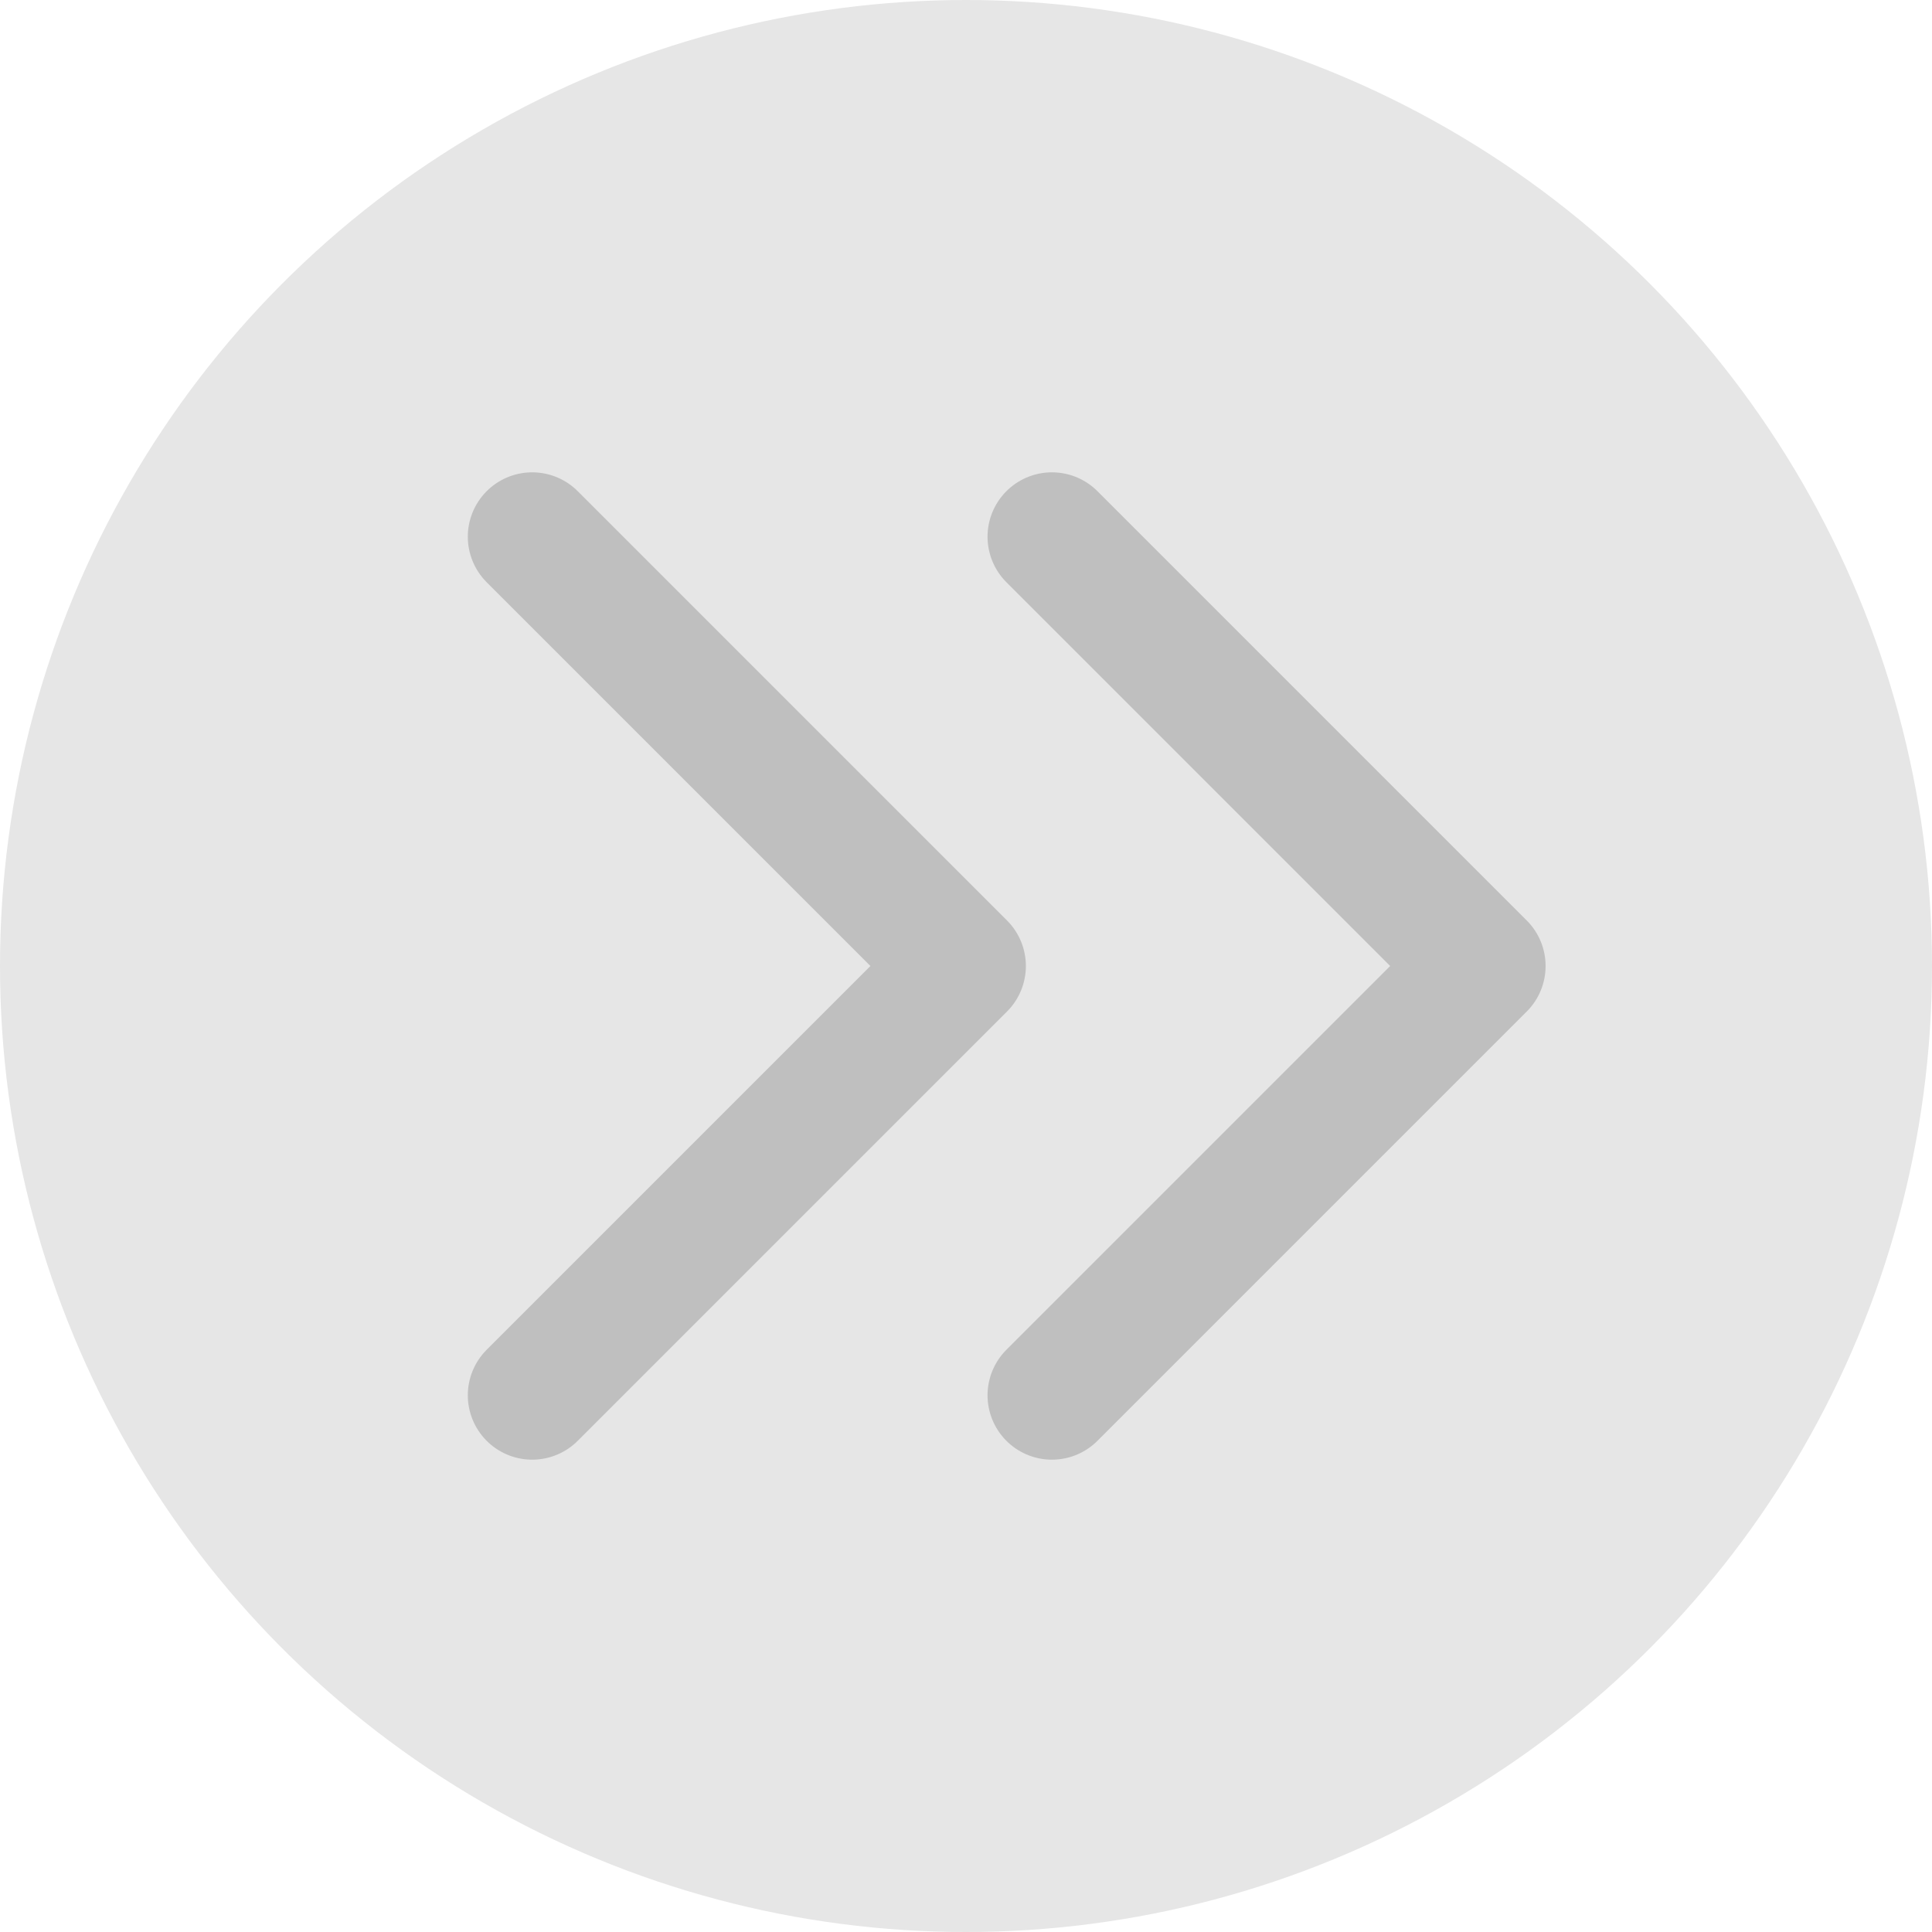 <?xml version="1.0" encoding="UTF-8" standalone="no"?>
<!--Creator: CorelDRAW-->

<svg
   xml:space="preserve"
   width="5mm"
   height="5mm"
   version="1.1"
   style="shape-rendering:geometricPrecision;text-rendering:geometricPrecision;image-rendering:optimizeQuality;fill-rule:evenodd;clip-rule:evenodd"
   viewBox="0 0 51.76 51.76"
   id="svg1"
   sodipodi:docname="next.svg"
   inkscape:version="1.3.2 (091e20ef0f, 2023-11-25, custom)"
   xmlns:inkscape="http://www.inkscape.org/namespaces/inkscape"
   xmlns:sodipodi="http://sodipodi.sourceforge.net/DTD/sodipodi-0.dtd"
   xmlns="http://www.w3.org/2000/svg"
   xmlns:svg="http://www.w3.org/2000/svg"><defs
   id="defs1" /><sodipodi:namedview
   id="namedview1"
   pagecolor="#ffffff"
   bordercolor="#000000"
   borderopacity="0.25"
   inkscape:showpageshadow="2"
   inkscape:pageopacity="0.0"
   inkscape:pagecheckerboard="0"
   inkscape:deskcolor="#d1d1d1"
   inkscape:document-units="mm"
   inkscape:zoom="45.254834"
   inkscape:cx="9.6785241"
   inkscape:cy="8.8388348"
   inkscape:window-width="2560"
   inkscape:window-height="1372"
   inkscape:window-x="1080"
   inkscape:window-y="240"
   inkscape:window-maximized="1"
   inkscape:current-layer="Ebene_x0020_1"
   showgrid="true"><inkscape:grid
     id="grid1"
     units="mm"
     originx="0"
     originy="0"
     spacingx="5.176"
     spacingy="5.176"
     empcolor="#0099e5"
     empopacity="0.302"
     color="#0099e5"
     opacity="0.149"
     empspacing="5"
     dotted="false"
     gridanglex="30"
     gridanglez="30"
     visible="true" /></sodipodi:namedview>
    <g
   id="Ebene_x0020_1"
   inkscape:label="Ebene 1">
        <circle
   cx="25.88"
   cy="25.88"
   r="25.88"
   style="fill:#E6E6E6"
   id="circle1" />
    <path
   style="fill:none;stroke:#000000;stroke-width:3.45;stroke-linecap:round;stroke-linejoin:round;stroke-dasharray:none;stroke-opacity:0.17;paint-order:stroke fill markers"
   d="M 28.182,14.379 39.683,25.88 28.182,37.381"
   id="path2"
   sodipodi:nodetypes="ccc" /><path
   style="clip-rule:evenodd;fill:none;fill-rule:evenodd;stroke:#000000;stroke-width:3.45;stroke-linecap:round;stroke-linejoin:round;stroke-dasharray:none;stroke-opacity:0.17;paint-order:stroke fill markers;image-rendering:optimizeQuality;shape-rendering:geometricPrecision;text-rendering:geometricPrecision"
   d="M 14.258,14.379 25.759,25.88 14.258,37.381"
   id="path2-7"
   sodipodi:nodetypes="ccc" /></g>
<style
   type="text/css"
   id="style1">.st0{fill-rule:evenodd;clip-rule:evenodd;}</style></svg>
